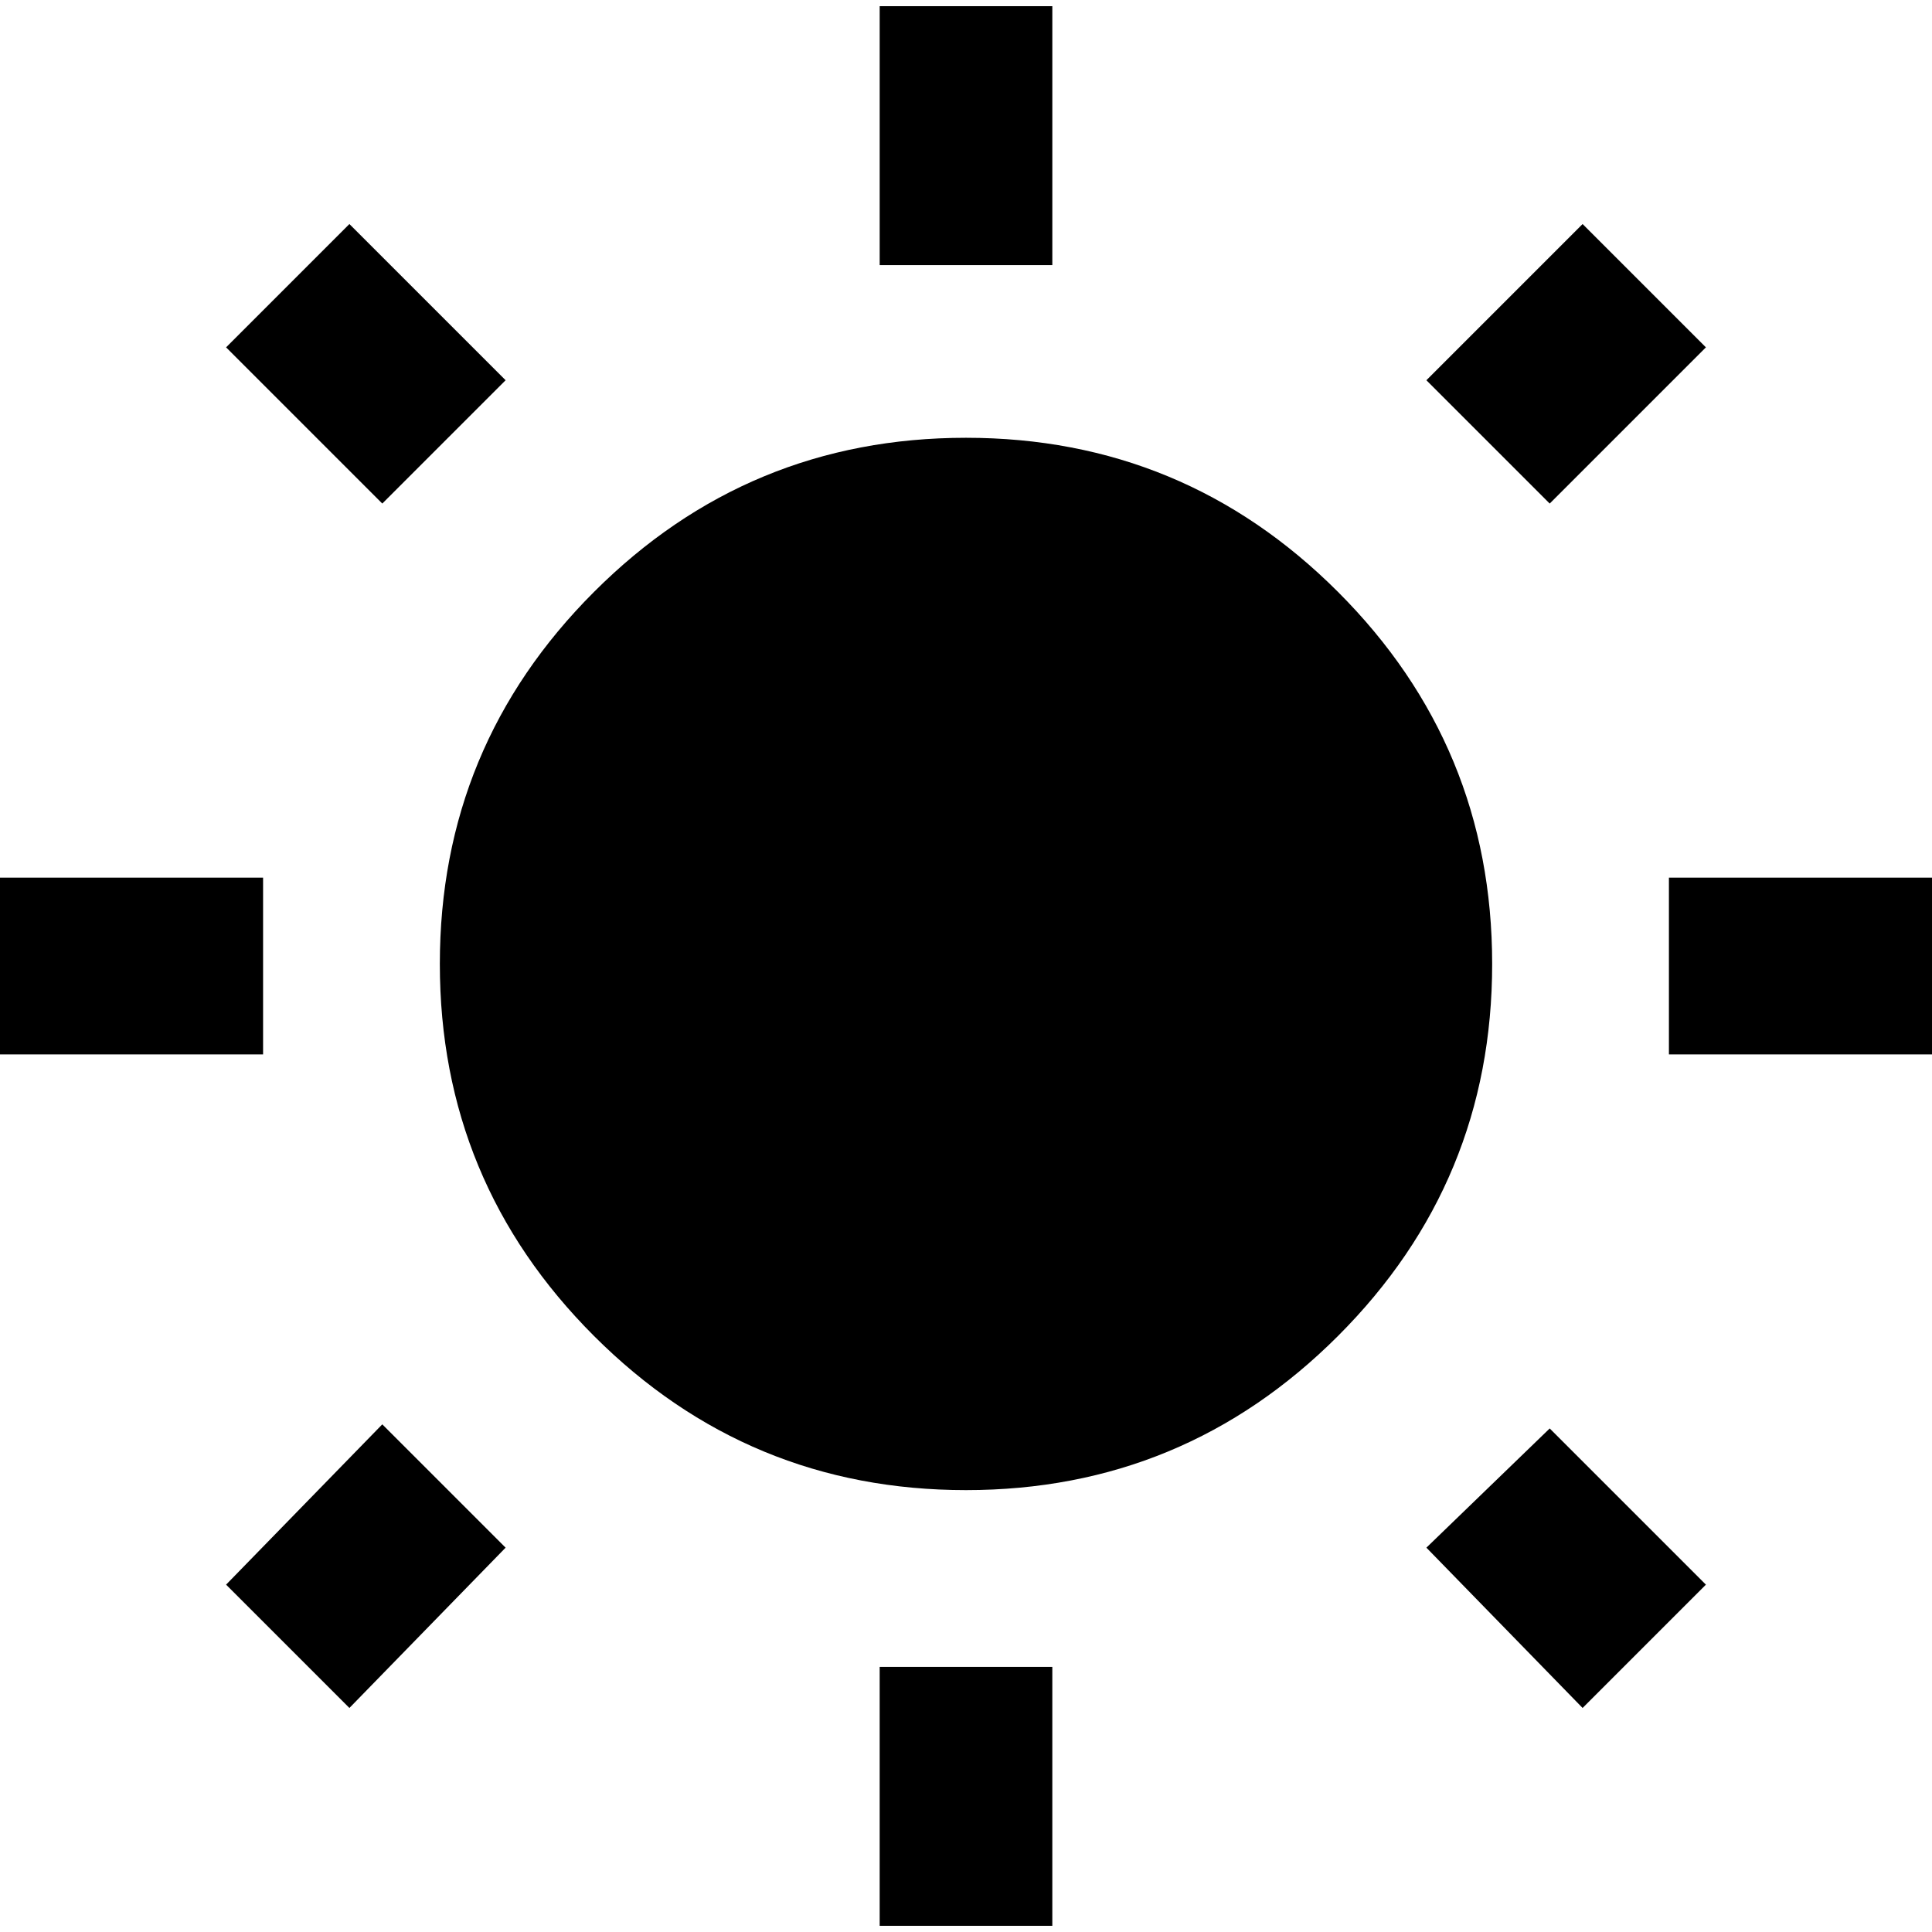 <!-- Generated by IcoMoon.io -->
<svg version="1.1" xmlns="http://www.w3.org/2000/svg" width="1200" height="1200" viewBox="0 0 1200 1200">
<title>brightness-sun2</title>
<path d="M140.426 984.257l97.022-99.574 76.596 76.596-97.022 99.574zM546.382 1196.171v-160.852h107.234v160.852h-107.234zM600 271.915q135.319 0 231.063 95.745t95.745 231.063-95.745 231.063-231.063 95.745-231.063-95.745-95.745-231.063 95.745-231.063 231.063-95.745zM1036.596 545.107h163.404v109.788h-163.404v-109.788zM885.959 961.279l76.596-74.044 97.022 97.022-76.596 76.596zM1059.574 215.746l-97.022 97.022-76.596-76.596 97.022-97.022zM653.618 3.83v160.852h-107.234v-160.852h107.234zM163.404 545.107v109.788h-163.404v-109.788h163.404zM314.041 236.17l-76.596 76.596-97.022-97.022 76.596-76.596z"></path>
</svg>
